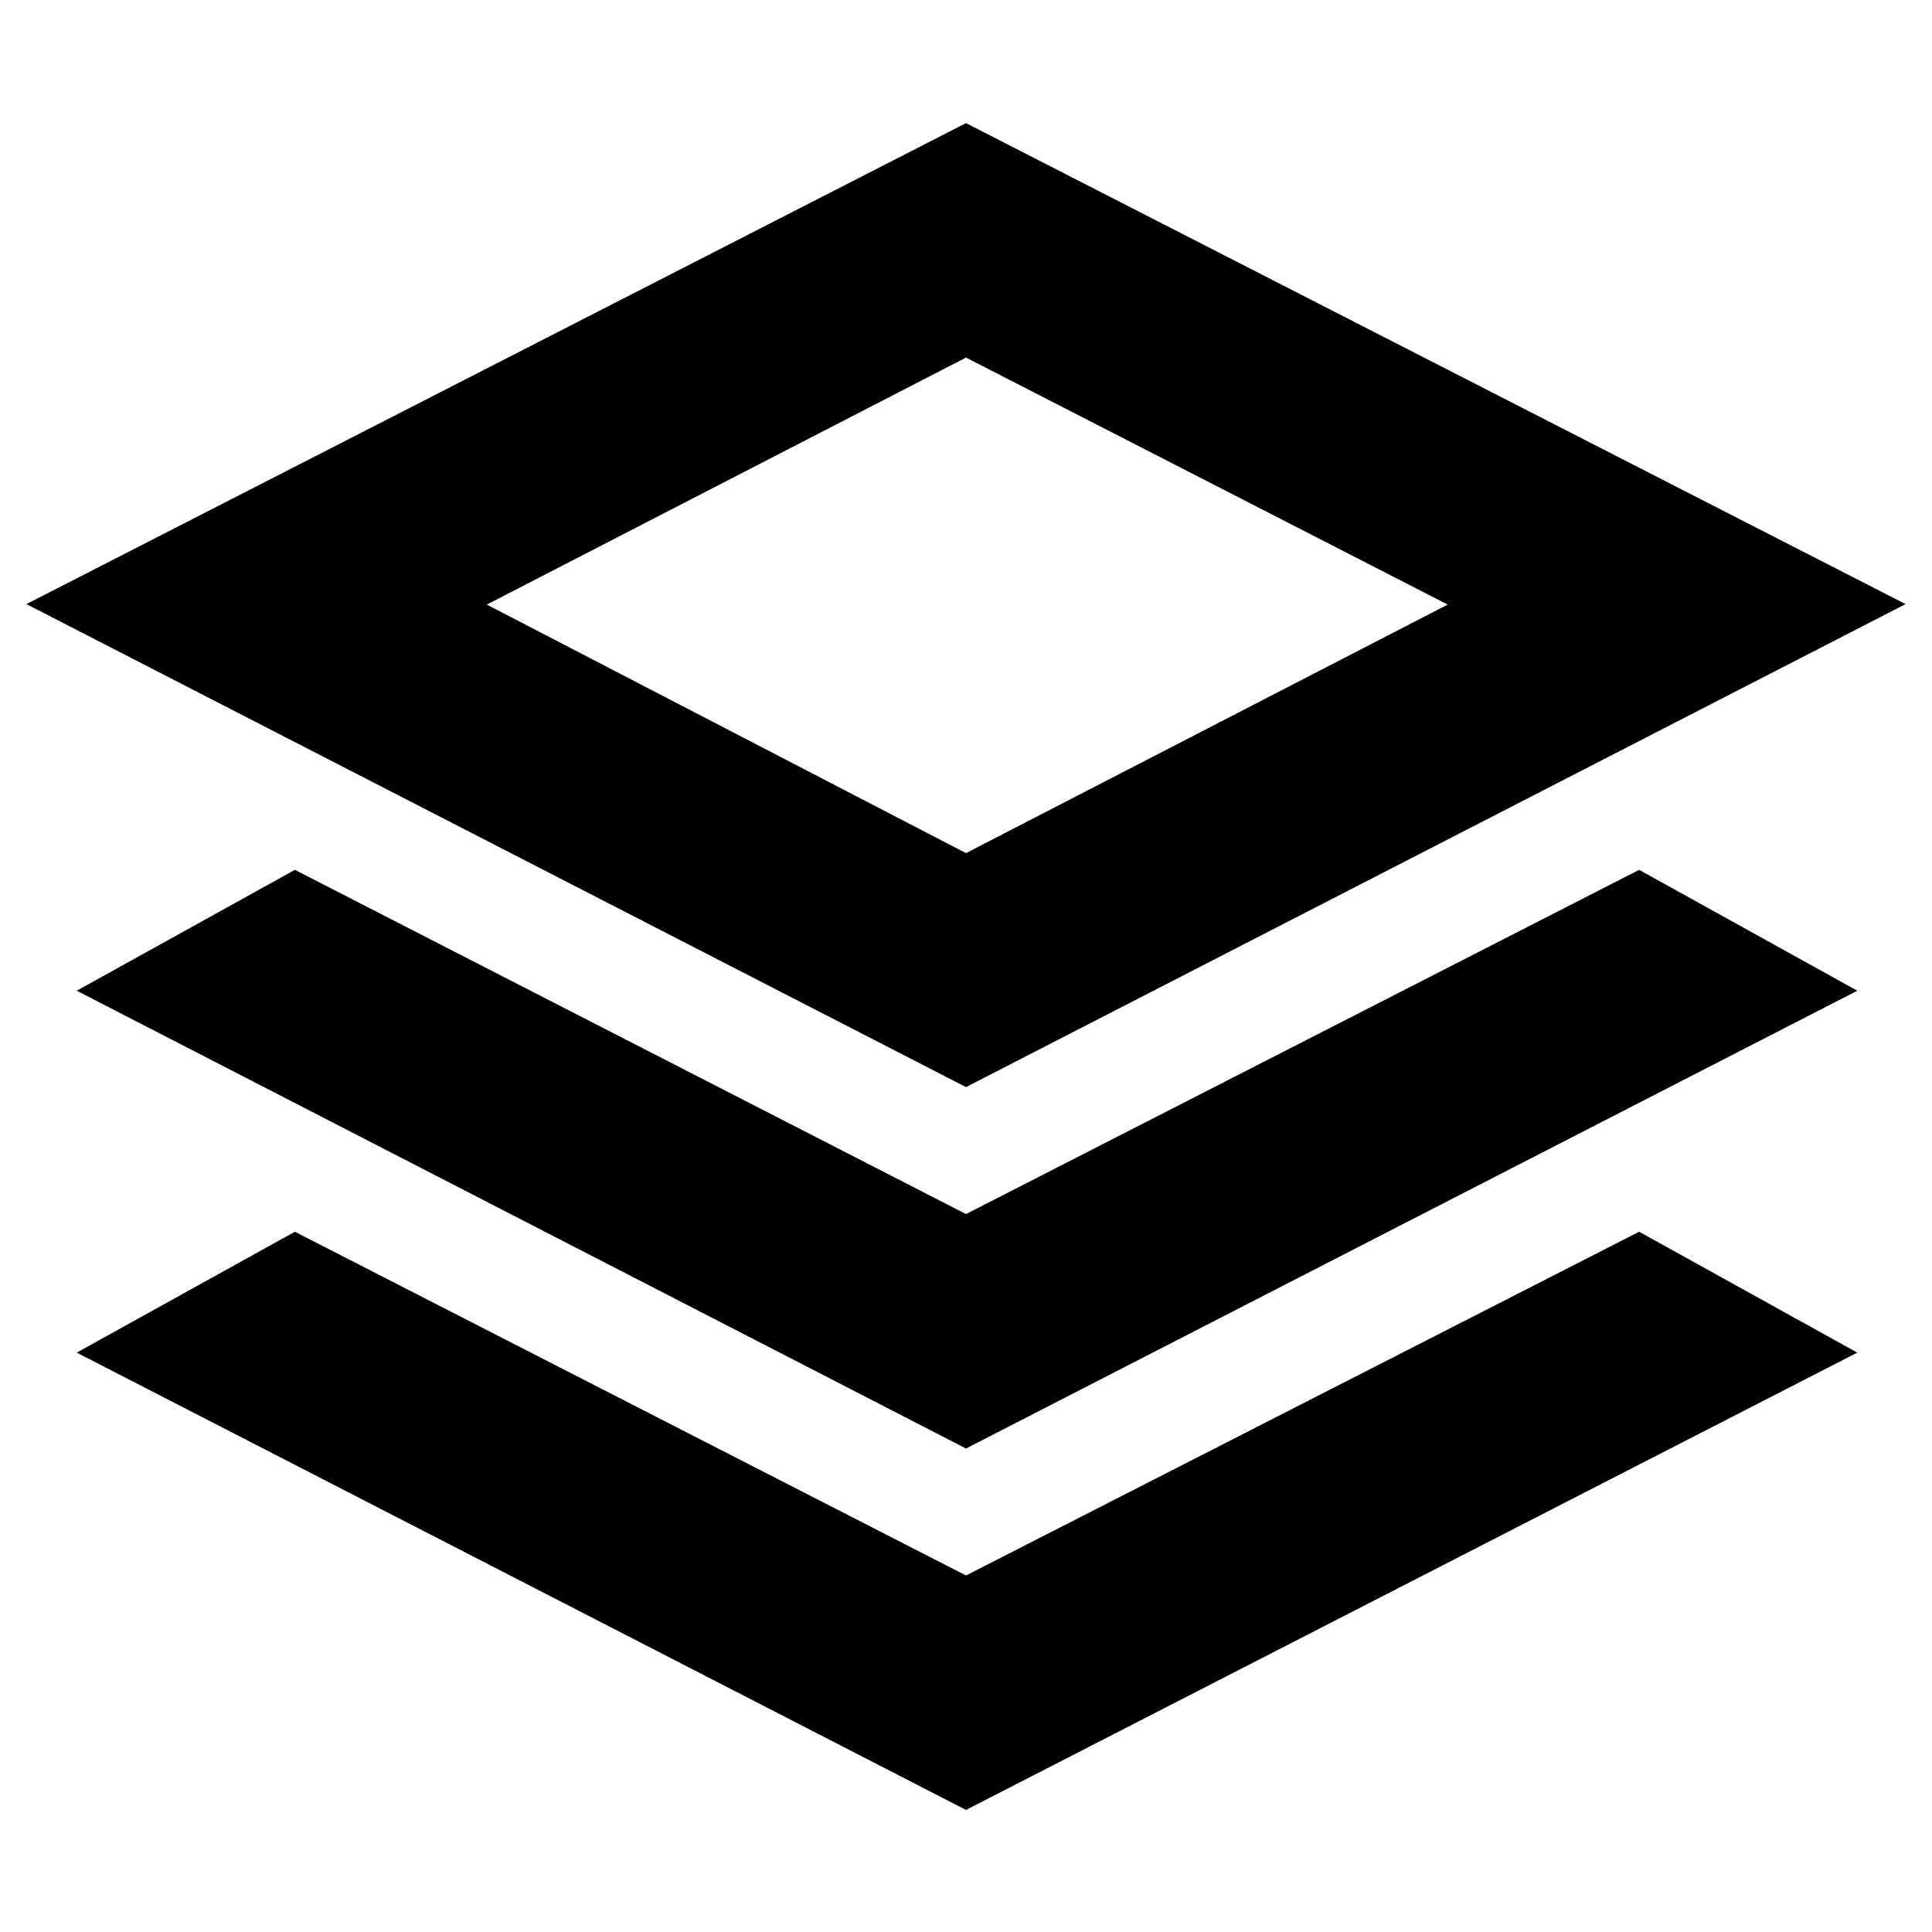 <svg xmlns="http://www.w3.org/2000/svg" height="20" viewBox="0 -960 960 960" width="20"><path d="m480-419.826-466.87-240 466.87-239 466.87 239-466.87 240Zm0 179.587L38.13-467.717l108.392-60.066L480-356.739l334.478-171.044 108.392 60.066L480-240.239Zm0 179.587L38.13-287.891l108.392-60.066L480-177.152l334.478-170.805 108.392 60.066L480-60.652Zm0-475.435 239.348-123.5L480-782.326 241.891-659.587 480-536.087Zm1-123.739Z"/></svg>